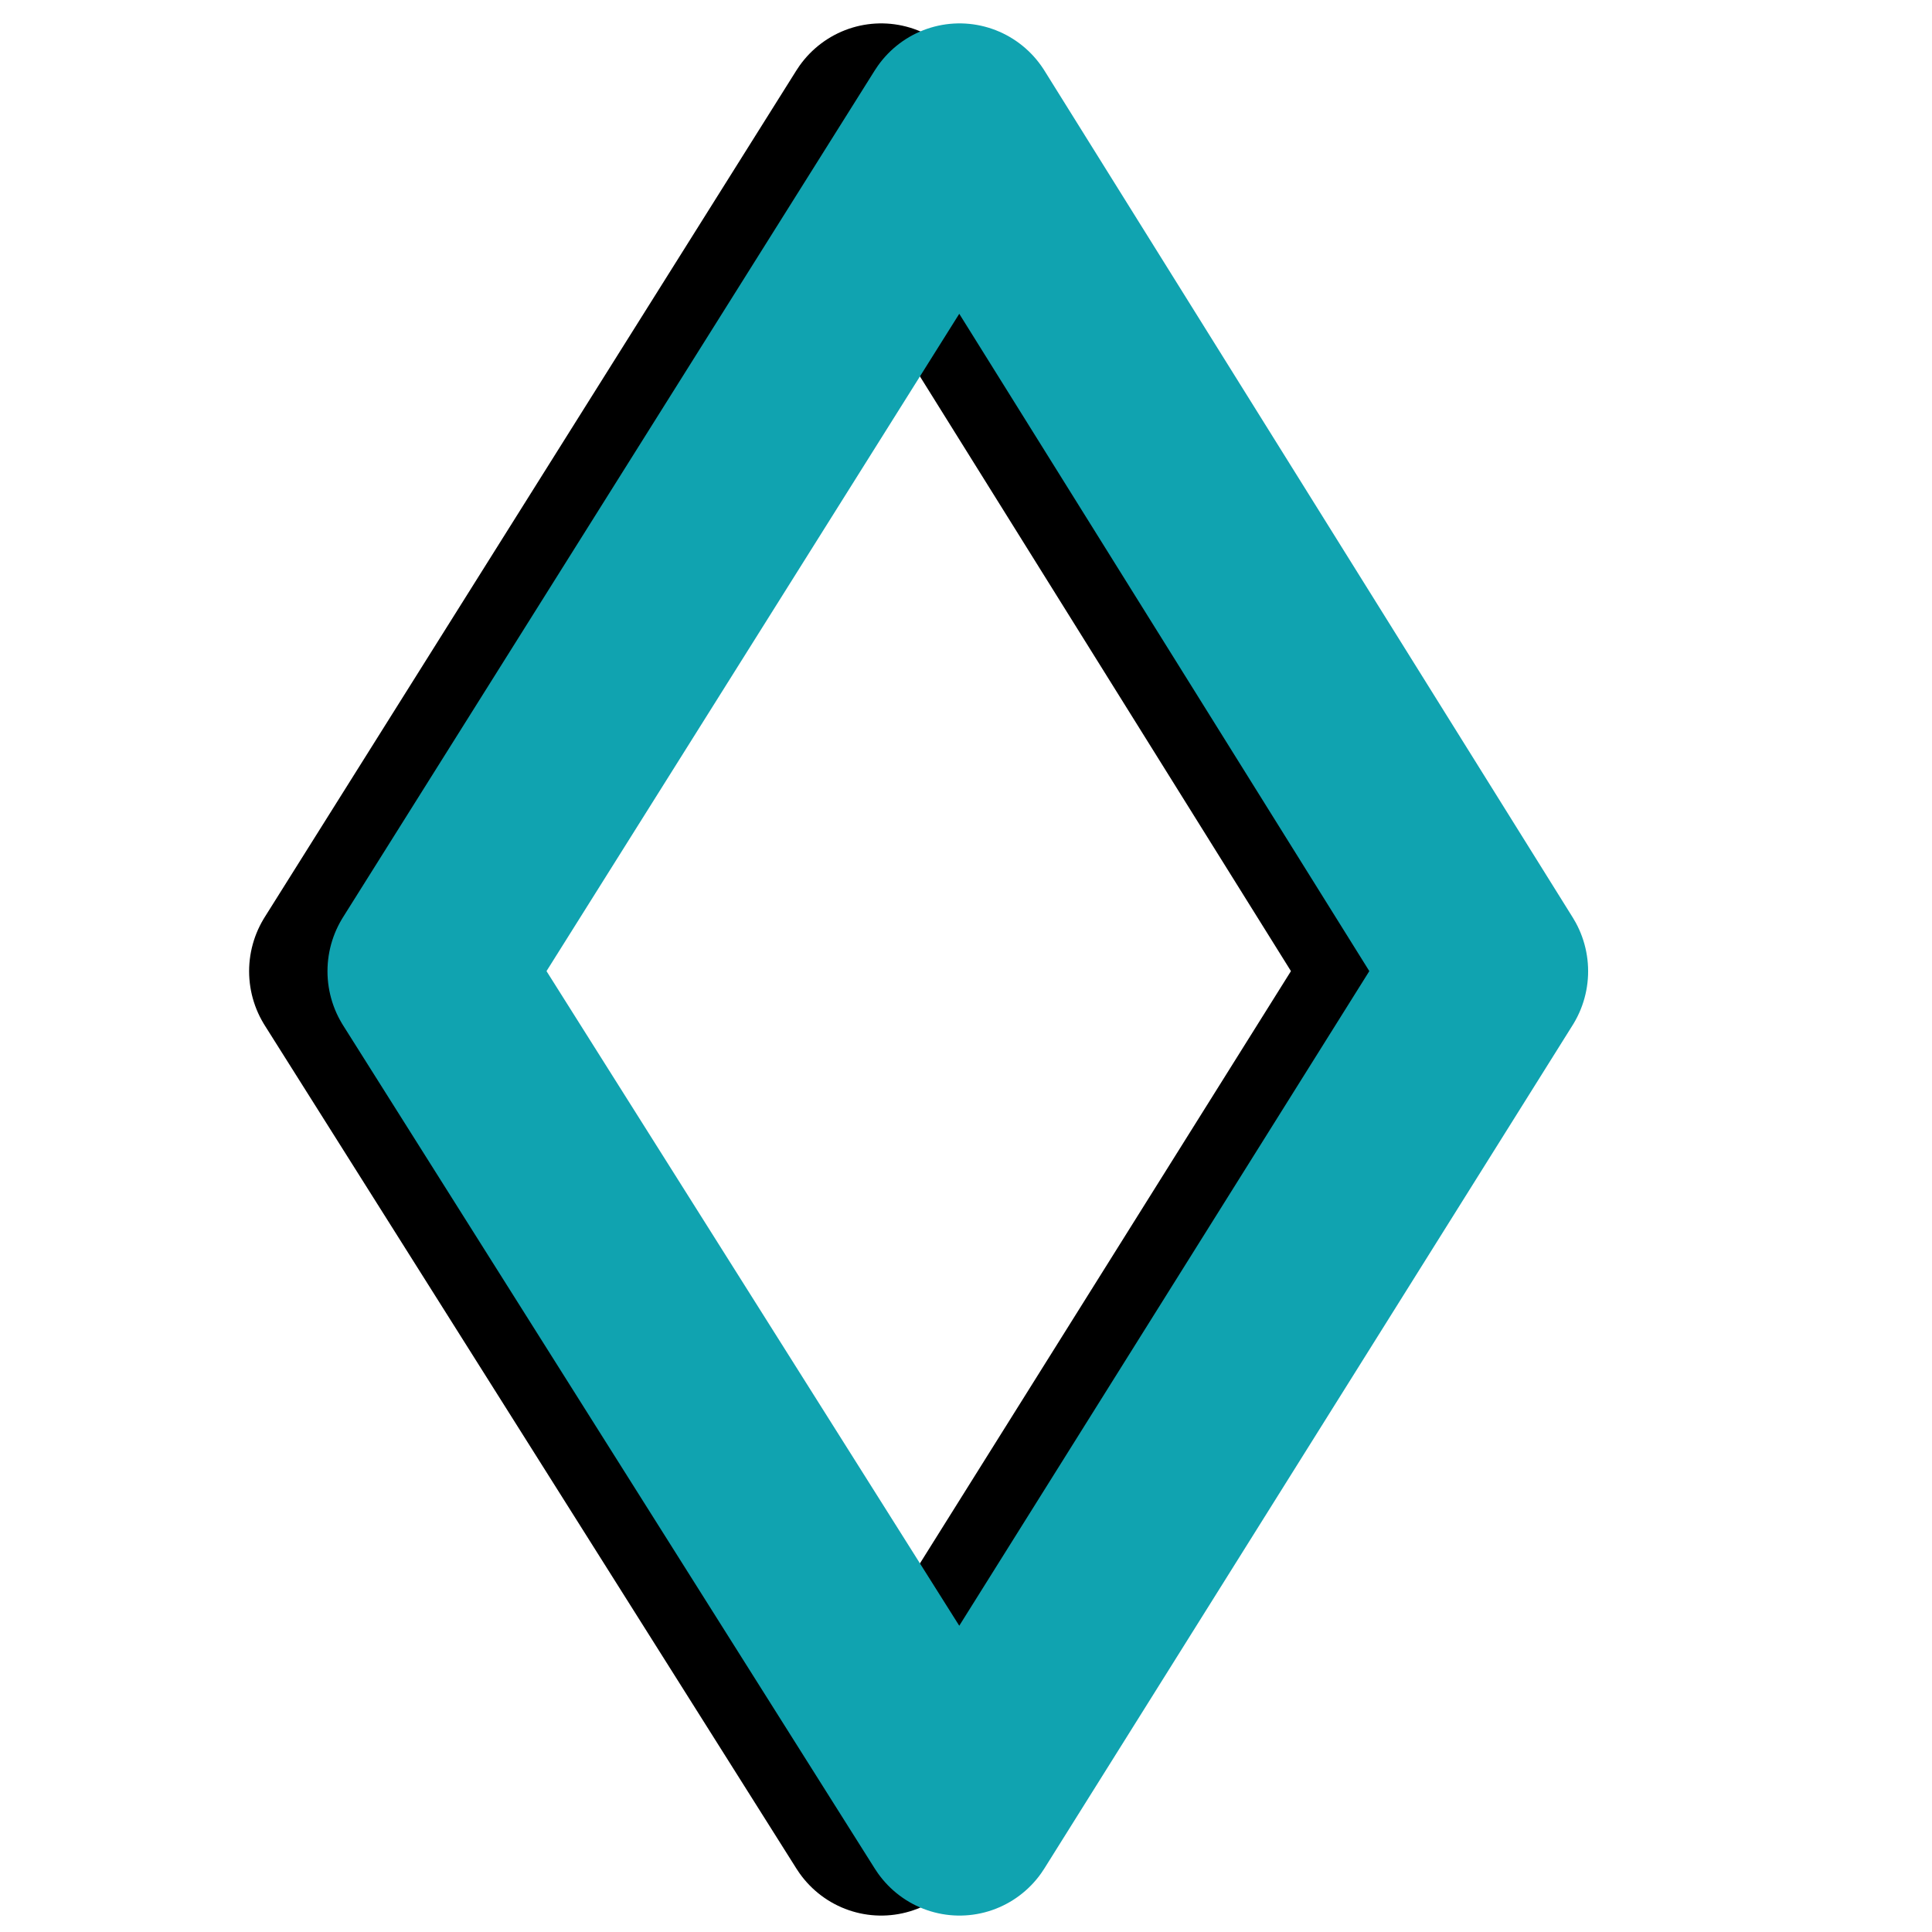 <svg xmlns="http://www.w3.org/2000/svg" xml:space="preserve" style="fill-rule:evenodd;clip-rule:evenodd;stroke-linecap:round;stroke-linejoin:round;stroke-miterlimit:1.5" viewBox="0 0 240 240"><g style="filter:url(#a)" transform="matrix(1.02 0 0 1.027 -12.938 -2.59)"><path d="M120 17.566 184.339 120 120 222.011 55.238 120 120 17.566Z" style="fill:none;stroke:#000;stroke-width:24.43px"/></g><path d="M120 17.566 184.339 120 120 222.011 55.238 120 120 17.566Z" style="fill:none;stroke:#10a3b0;stroke-width:24.43px" transform="matrix(1.02 0 0 1.027 -3.203 -2.59)"/><defs><filter id="a" width="165.387" height="240.475" x="37.095" y="-.449" filterUnits="userSpaceOnUse"><feGaussianBlur in="SourceGraphic" stdDeviation=".977"/></filter></defs></svg>